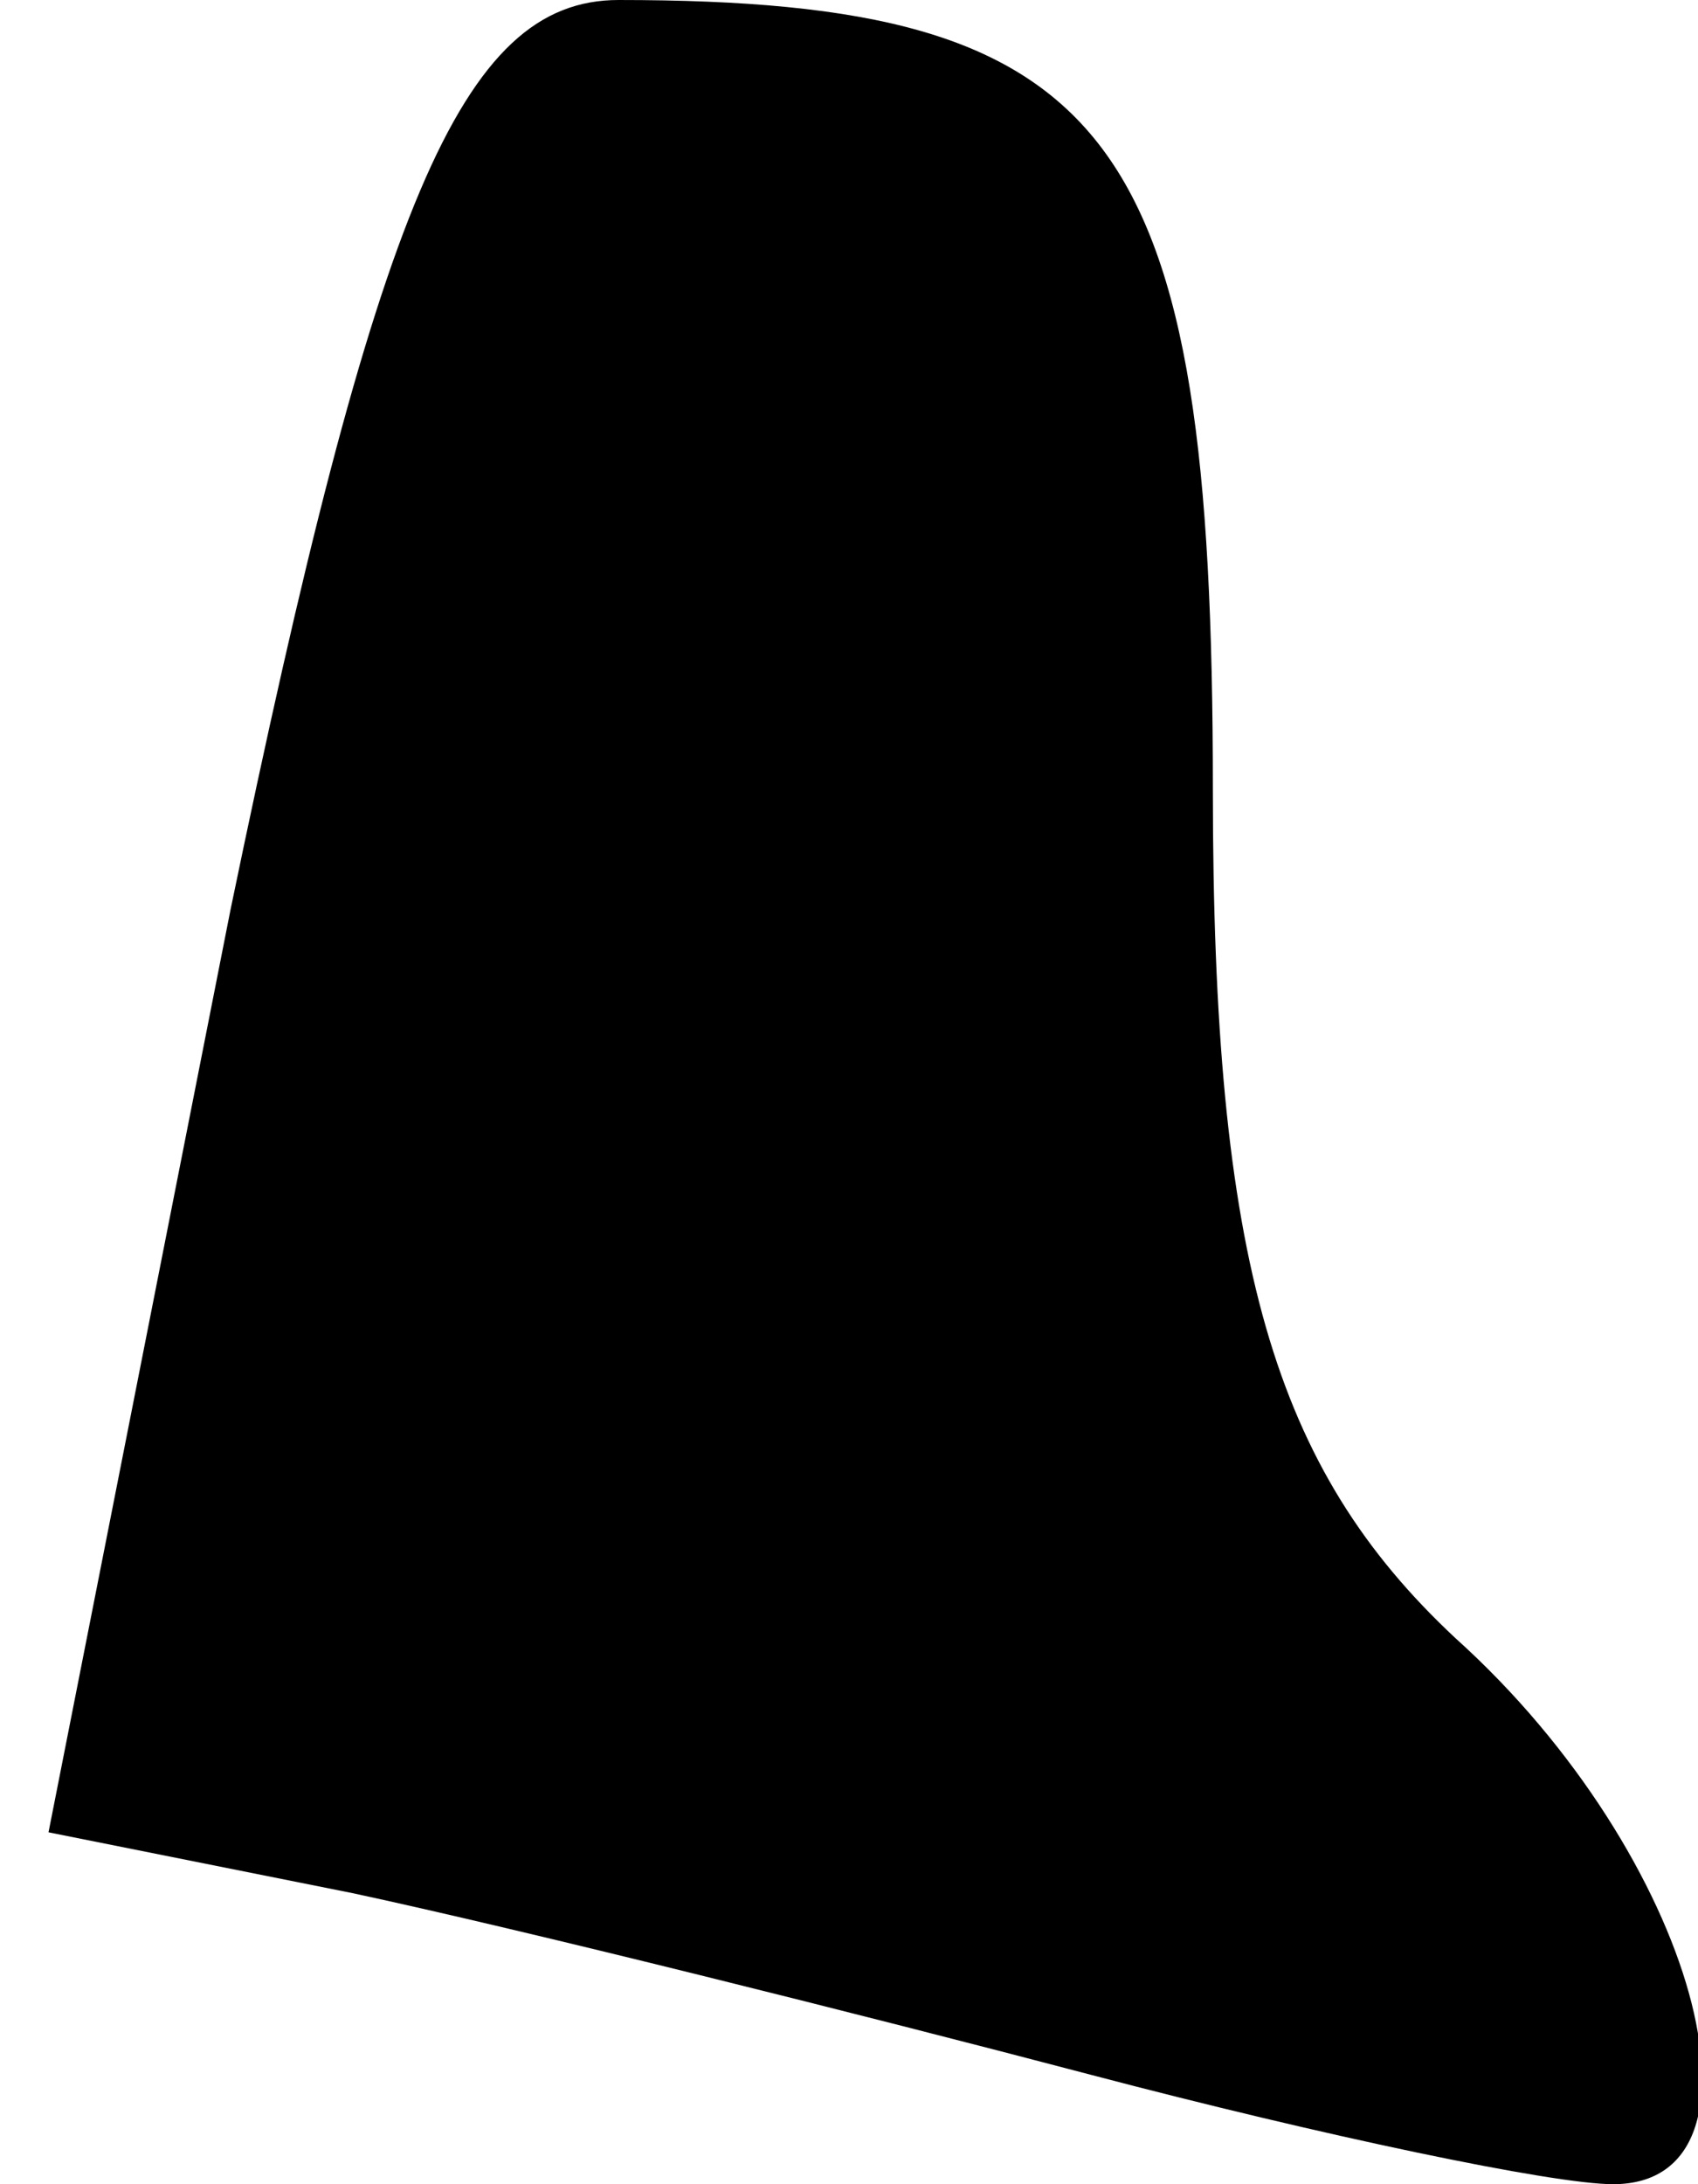 <?xml version="1.0" standalone="no"?>
<!DOCTYPE svg PUBLIC "-//W3C//DTD SVG 20010904//EN"
 "http://www.w3.org/TR/2001/REC-SVG-20010904/DTD/svg10.dtd">
<svg version="1.0" xmlns="http://www.w3.org/2000/svg"
 width="14pt" height="18pt" viewBox="0 0 14 18"
 preserveAspectRatio="xMidYMid meet">
<g transform="translate(0,18) scale(0.1,-0.1)"
fill="#000000" stroke="none">
<path fill="#000000" stroke="none" d="M19 105 l-15 -76 25 -5 c14 -3 42 -10
61 -15 19 -5 38 -9 43 -9 14 0 7 27 -13 45 -15 14 -20 31 -20 70 0 54 -8 65
-49 65 -13 0 -20 -17 -32 -75z"/>
</g>
</svg>
